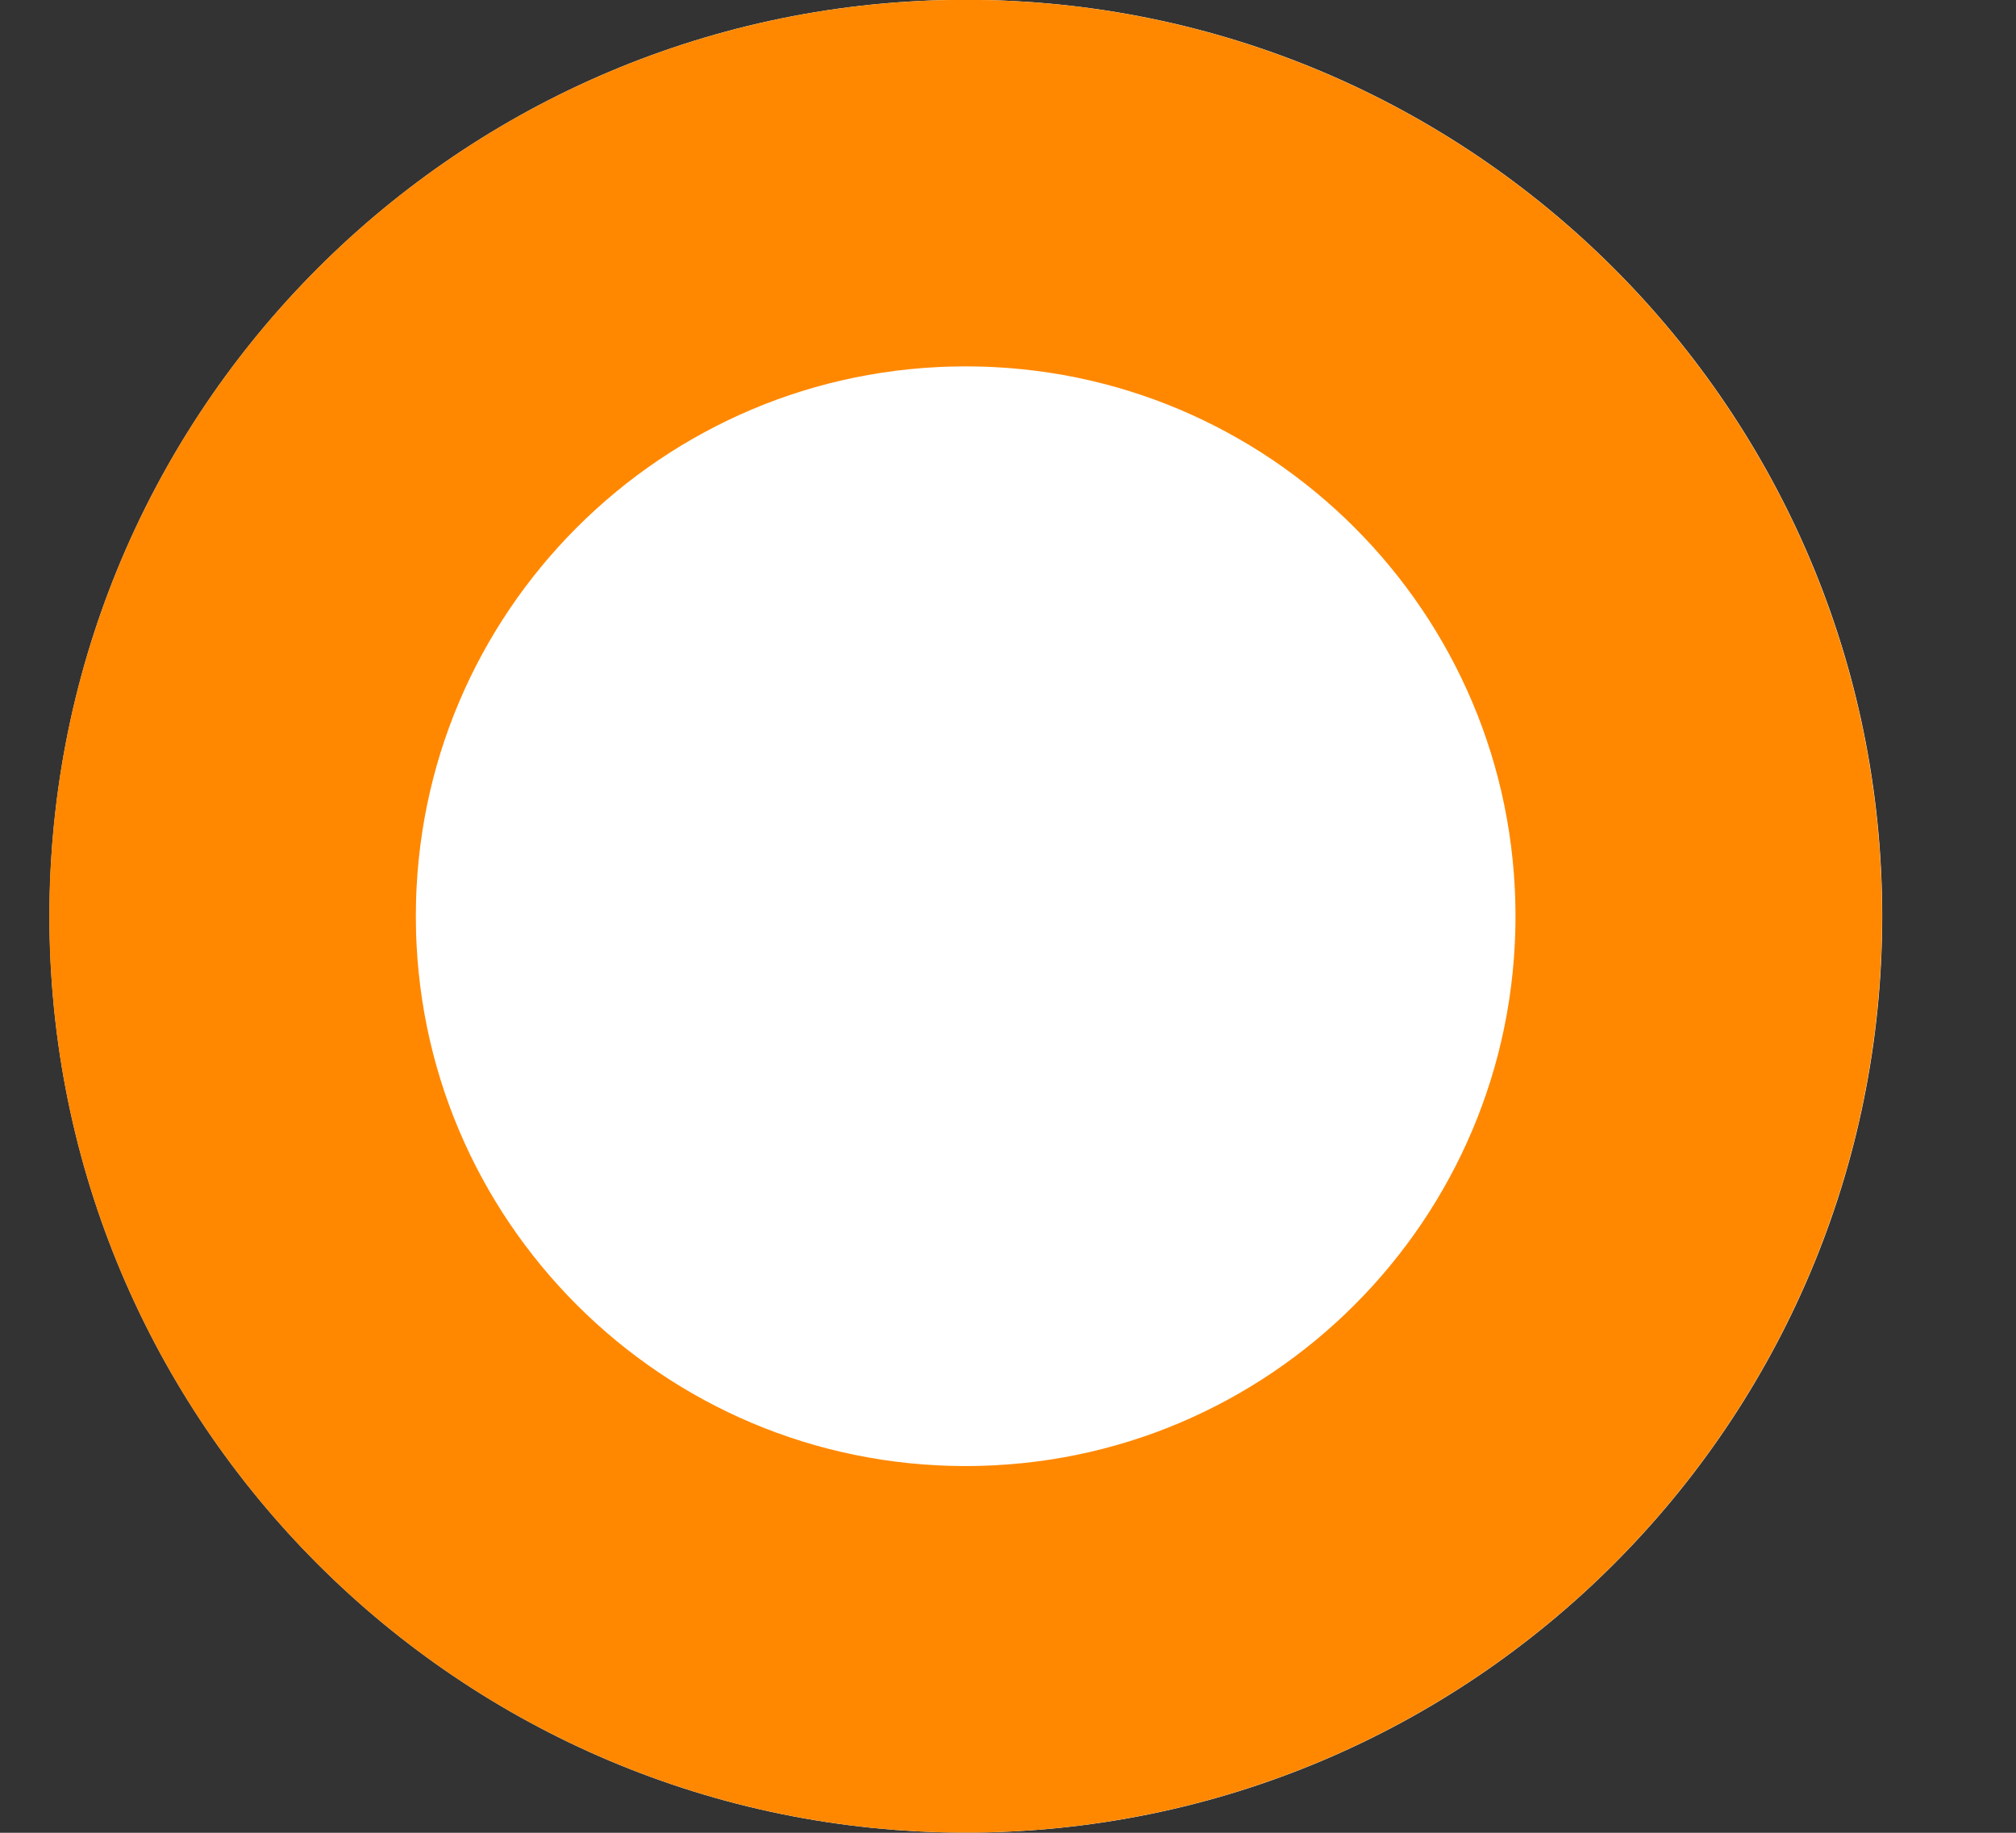 <svg width="11" height="10" viewBox="0 0 11 10" fill="none" xmlns="http://www.w3.org/2000/svg">
<rect x="0" y="0" width="11" height="10" fill="#333333" stroke="none"/>
<path d="M5.27 9.999C8.031 9.999 10.27 7.76 10.27 4.999C10.27 2.238 8.031 -0.001 5.27 -0.001C2.508 -0.001 0.27 2.238 0.27 4.999C0.27 7.76 2.508 9.999 5.27 9.999Z" fill="white"/>
<path d="M5.269 8.999C7.478 8.999 9.269 7.208 9.269 4.999C9.269 2.79 7.478 0.999 5.269 0.999C3.06 0.999 1.269 2.79 1.269 4.999C1.269 7.208 3.06 8.999 5.269 8.999Z" stroke="#FF8800" stroke-width="2"/>
</svg>
